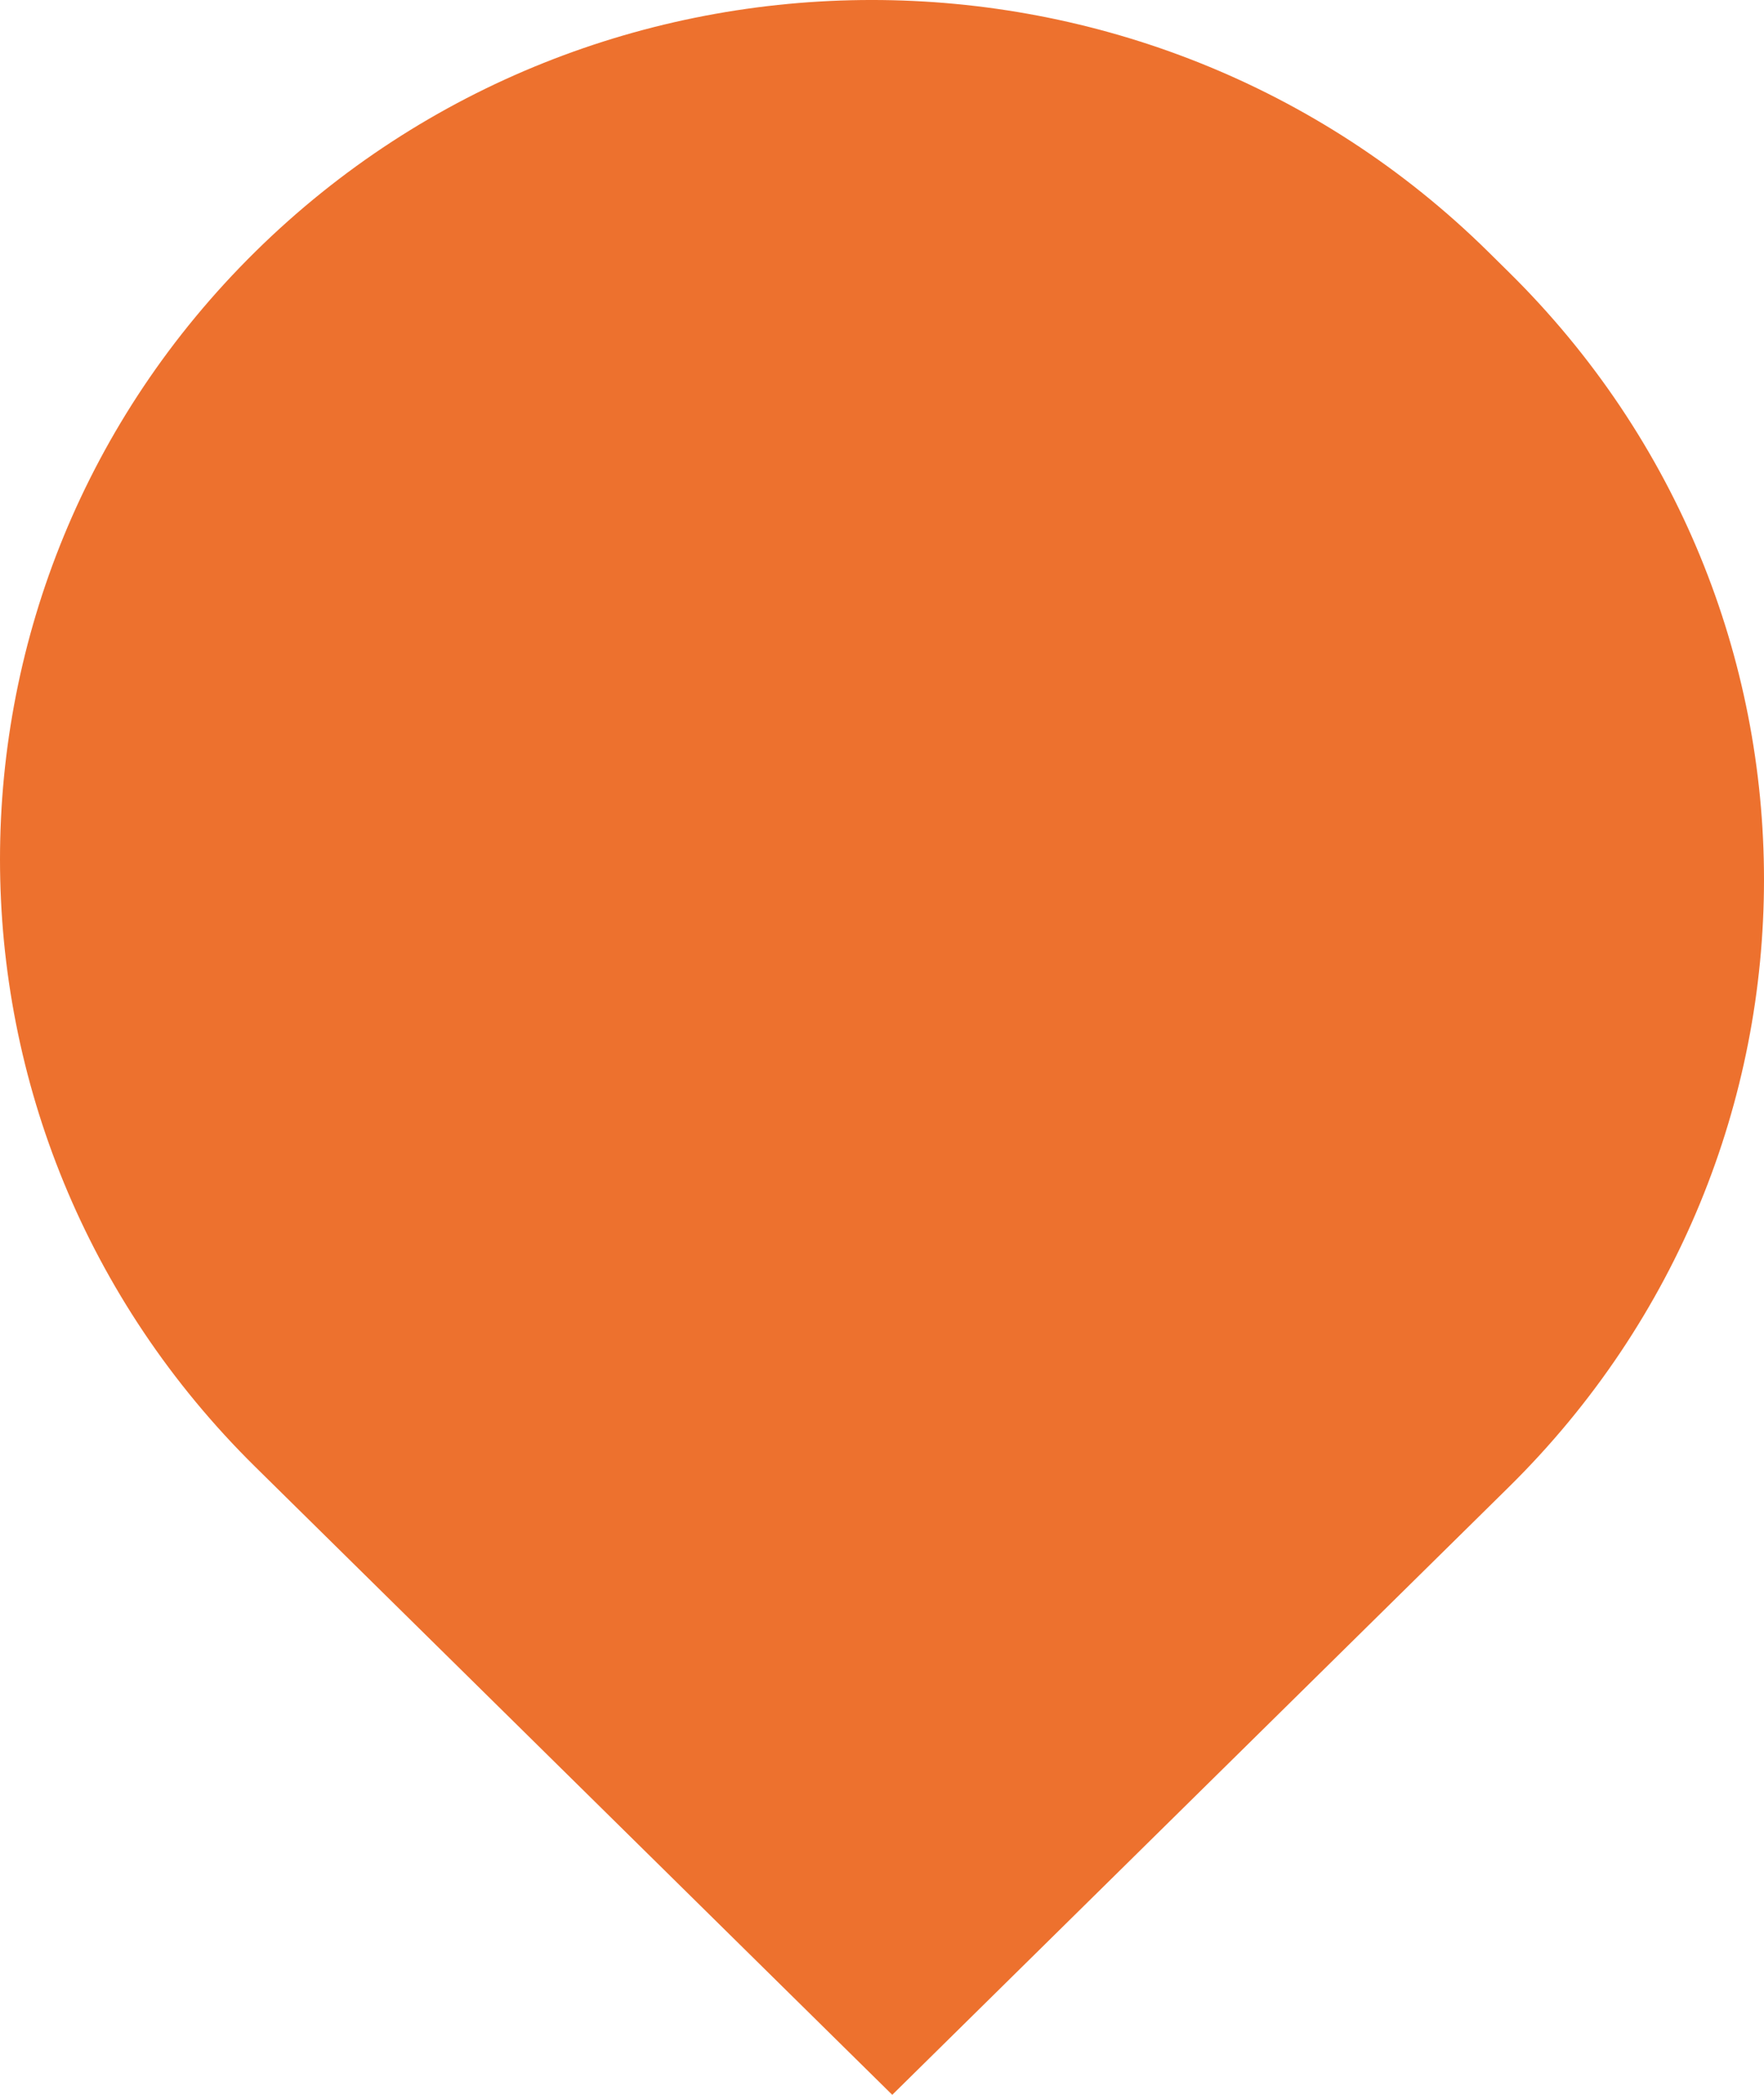 <svg width="48" height="57" viewBox="0 0 48 57" fill="none" xmlns="http://www.w3.org/2000/svg">
<path d="M24.279 57L6.948 39.915C-2.316 30.784 -2.316 15.98 6.948 6.848C16.211 -2.283 31.23 -2.283 40.493 6.848L41.052 7.4C50.316 16.531 50.316 31.335 41.052 40.467L24.279 57Z" fill="#ED712E"/>
</svg>
